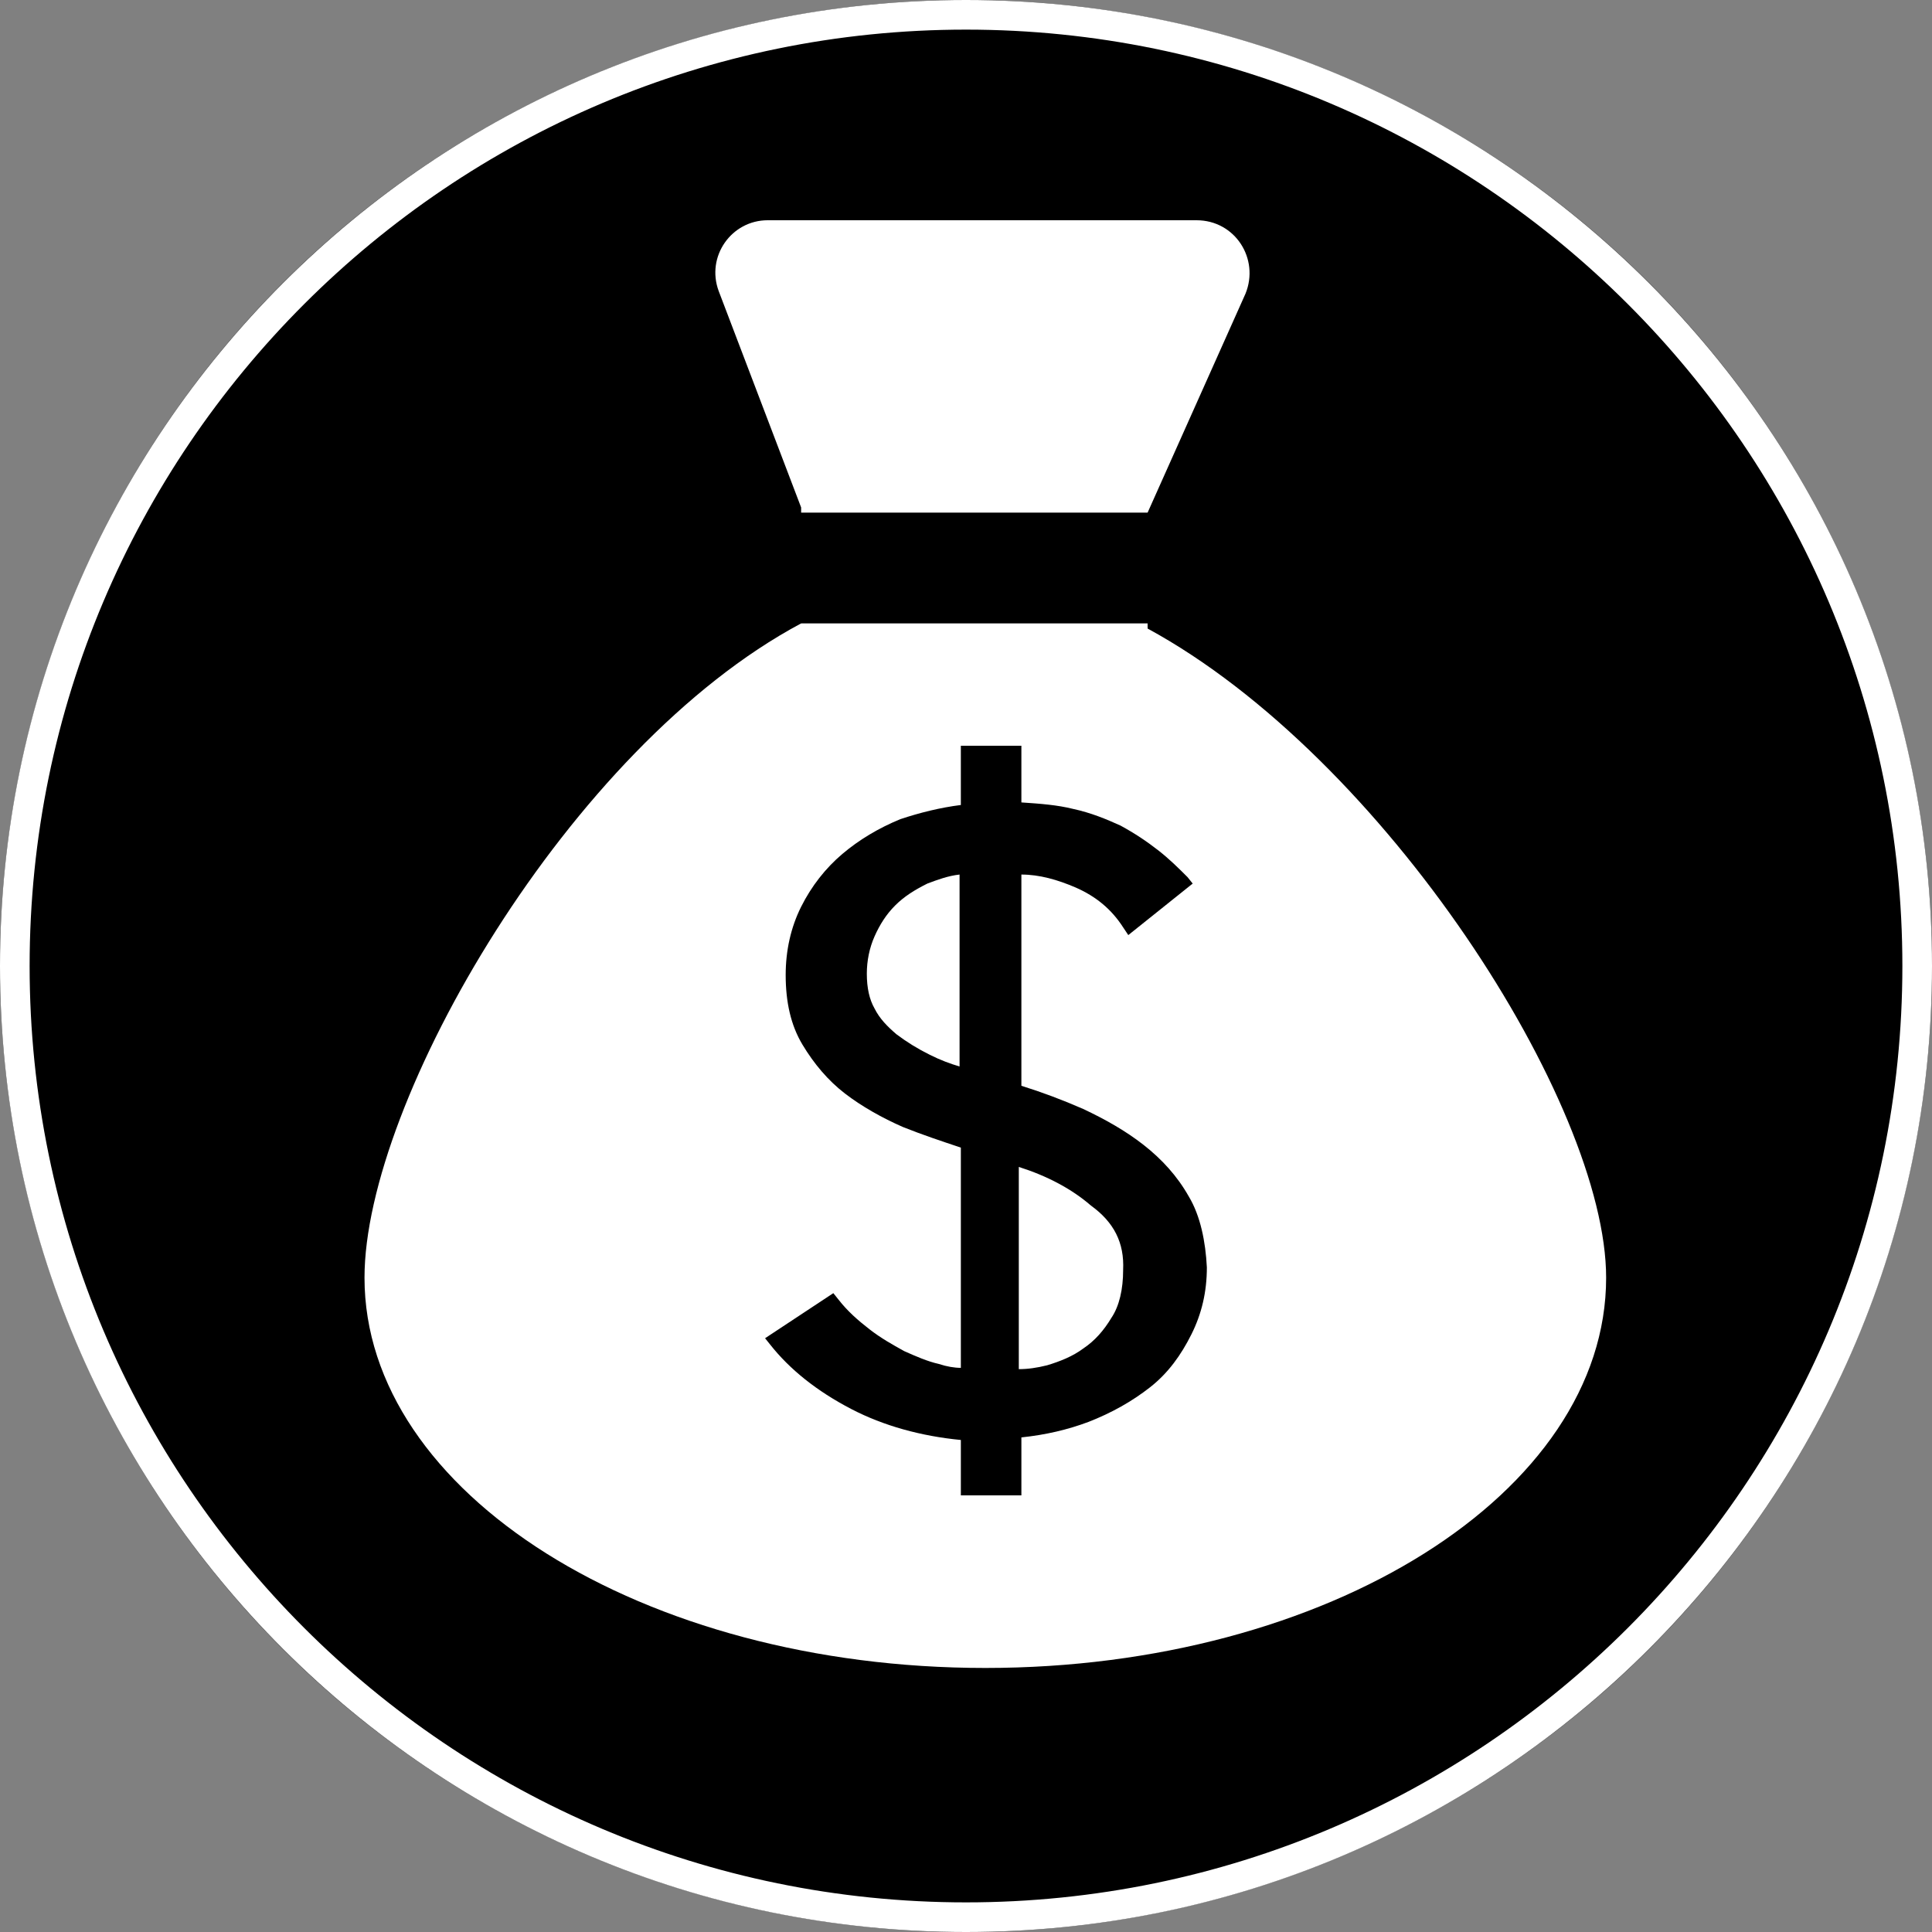 <?xml version="1.0" encoding="UTF-8" standalone="no"?>
<svg
   xmlns:dc="http://purl.org/dc/elements/1.1/"
   xmlns:cc="http://creativecommons.org/ns#"
   xmlns:rdf="http://www.w3.org/1999/02/22-rdf-syntax-ns#"
   xmlns:svg="http://www.w3.org/2000/svg"
   xmlns="http://www.w3.org/2000/svg"
   xmlns:sodipodi="http://sodipodi.sourceforge.net/DTD/sodipodi-0.dtd"
   xmlns:inkscape="http://www.inkscape.org/namespaces/inkscape"
   width="72"
   height="72"
   viewBox="0 0 72 72"
   version="1.1"
   id="svg278"
   sodipodi:docname="PraiseMoneyHC.svg"
   inkscape:version="0.92.2 5c3e80d, 2017-08-06">
  <rect x="0" y="0" width="72" height="72" fill="#808080" stroke="none"/>
  <defs
     id="defs282" />
  <sodipodi:namedview
     pagecolor="#ffffff"
     bordercolor="#666666"
     borderopacity="1"
     objecttolerance="10"
     gridtolerance="10"
     guidetolerance="10"
     inkscape:pageopacity="0"
     inkscape:pageshadow="2"
     inkscape:window-width="1269"
     inkscape:window-height="714"
     id="namedview280"
     showgrid="false"
     inkscape:zoom="1.5733333"
     inkscape:cx="75"
     inkscape:cy="75"
     inkscape:window-x="0"
     inkscape:window-y="0"
     inkscape:window-maximized="0"
     inkscape:current-layer="svg278" />
  <circle
     cx="36"
     cy="36"
     r="36"
     id="circle270"
     style="stroke-width:0.48" />
  <path
     d="M 36,1.104 C 55.248,1.104 70.896,16.752 70.896,36 70.896,55.248 55.248,70.896 36,70.896 16.752,70.896 1.104,55.248 1.104,36 1.104,16.752 16.752,1.104 36,1.104 M 36,0 C 16.128,0 0,16.128 0,36 0,55.872 16.128,72 36,72 55.872,72 72,55.872 72,36 72,16.128 55.872,0 36,0 Z"
     id="path272"
     inkscape:connector-curvature="0"
     style="fill:#ffffff;stroke-width:0.48" />
  <path
     d="m 42.768,23.424 v -4.32 l 3.648,-8.16 C 46.944,9.648 46.032,8.208 44.592,8.208 H 28.608 c -1.344,0 -2.304,1.344 -1.824,2.64 l 3.072,8.064 v 4.32 c -8.64,4.608 -16.272,17.808 -16.272,24.384 0,8.016 10.368,14.544 23.136,14.544 12.768,0 23.136,-6.528 23.136,-14.544 0,-6.48 -8.256,-19.392 -17.088,-24.192 z"
     id="path274"
     inkscape:connector-curvature="0"
     style="fill:#ffffff;stroke-width:0.48" />
  <path
     d="M 28.464,19.104 H 44.16 v 4.128 H 28.464 Z m 15.84,25.488 c -0.432,-0.768 -1.008,-1.392 -1.68,-1.92 -0.672,-0.528 -1.44,-0.96 -2.256,-1.344 -0.768,-0.336 -1.536,-0.624 -2.304,-0.864 v -7.872 c 0.672,0 1.344,0.192 2.016,0.48 0.768,0.336 1.344,0.816 1.776,1.488 l 0.192,0.288 2.4,-1.92 -0.192,-0.24 C 43.92,32.352 43.584,32.016 43.152,31.68 42.72,31.344 42.288,31.056 41.76,30.768 41.232,30.528 40.656,30.288 39.984,30.144 39.408,30 38.784,29.952 38.064,29.904 V 27.792 H 35.808 V 30 c -0.768,0.096 -1.536,0.288 -2.256,0.528 -0.816,0.336 -1.536,0.768 -2.16,1.296 -0.624,0.528 -1.152,1.2 -1.536,1.968 -0.384,0.768 -0.576,1.632 -0.576,2.544 0,1.008 0.192,1.872 0.624,2.592 0.432,0.72 0.96,1.344 1.584,1.824 0.624,0.48 1.392,0.912 2.16,1.248 0.72,0.288 1.44,0.528 2.16,0.768 v 8.208 c -0.24,0 -0.528,-0.048 -0.816,-0.144 -0.432,-0.096 -0.864,-0.288 -1.296,-0.48 -0.432,-0.24 -0.864,-0.48 -1.296,-0.816 -0.432,-0.336 -0.816,-0.672 -1.152,-1.104 l -0.192,-0.24 -2.544,1.68 0.192,0.24 c 0.72,0.912 1.728,1.728 3.024,2.4 1.2,0.624 2.592,1.008 4.08,1.152 v 2.064 h 2.256 v -2.16 c 0.912,-0.096 1.728,-0.288 2.496,-0.576 0.864,-0.336 1.632,-0.768 2.304,-1.296 0.672,-0.528 1.152,-1.2 1.536,-1.968 0.384,-0.768 0.576,-1.584 0.576,-2.496 -0.048,-0.96 -0.24,-1.92 -0.672,-2.64 z m -2.448,2.736 c 0,0.72 -0.144,1.344 -0.432,1.776 -0.288,0.48 -0.624,0.864 -1.056,1.152 -0.384,0.288 -0.864,0.48 -1.344,0.624 -0.384,0.096 -0.72,0.144 -1.056,0.144 v -7.536 c 1.056,0.336 1.968,0.816 2.688,1.44 0.864,0.624 1.248,1.392 1.2,2.4 z m -7.2,-8.016 c -0.48,-0.24 -0.864,-0.48 -1.248,-0.768 -0.336,-0.288 -0.624,-0.576 -0.816,-0.96 -0.192,-0.336 -0.288,-0.768 -0.288,-1.296 0,-0.48 0.096,-0.96 0.288,-1.392 0.192,-0.432 0.432,-0.816 0.768,-1.152 0.336,-0.336 0.72,-0.576 1.2,-0.816 0.384,-0.144 0.768,-0.288 1.2,-0.336 v 7.152 c -0.336,-0.096 -0.72,-0.24 -1.104,-0.432 z"
     id="path276"
     inkscape:connector-curvature="0"
     style="stroke-width:0.48" />
</svg>
